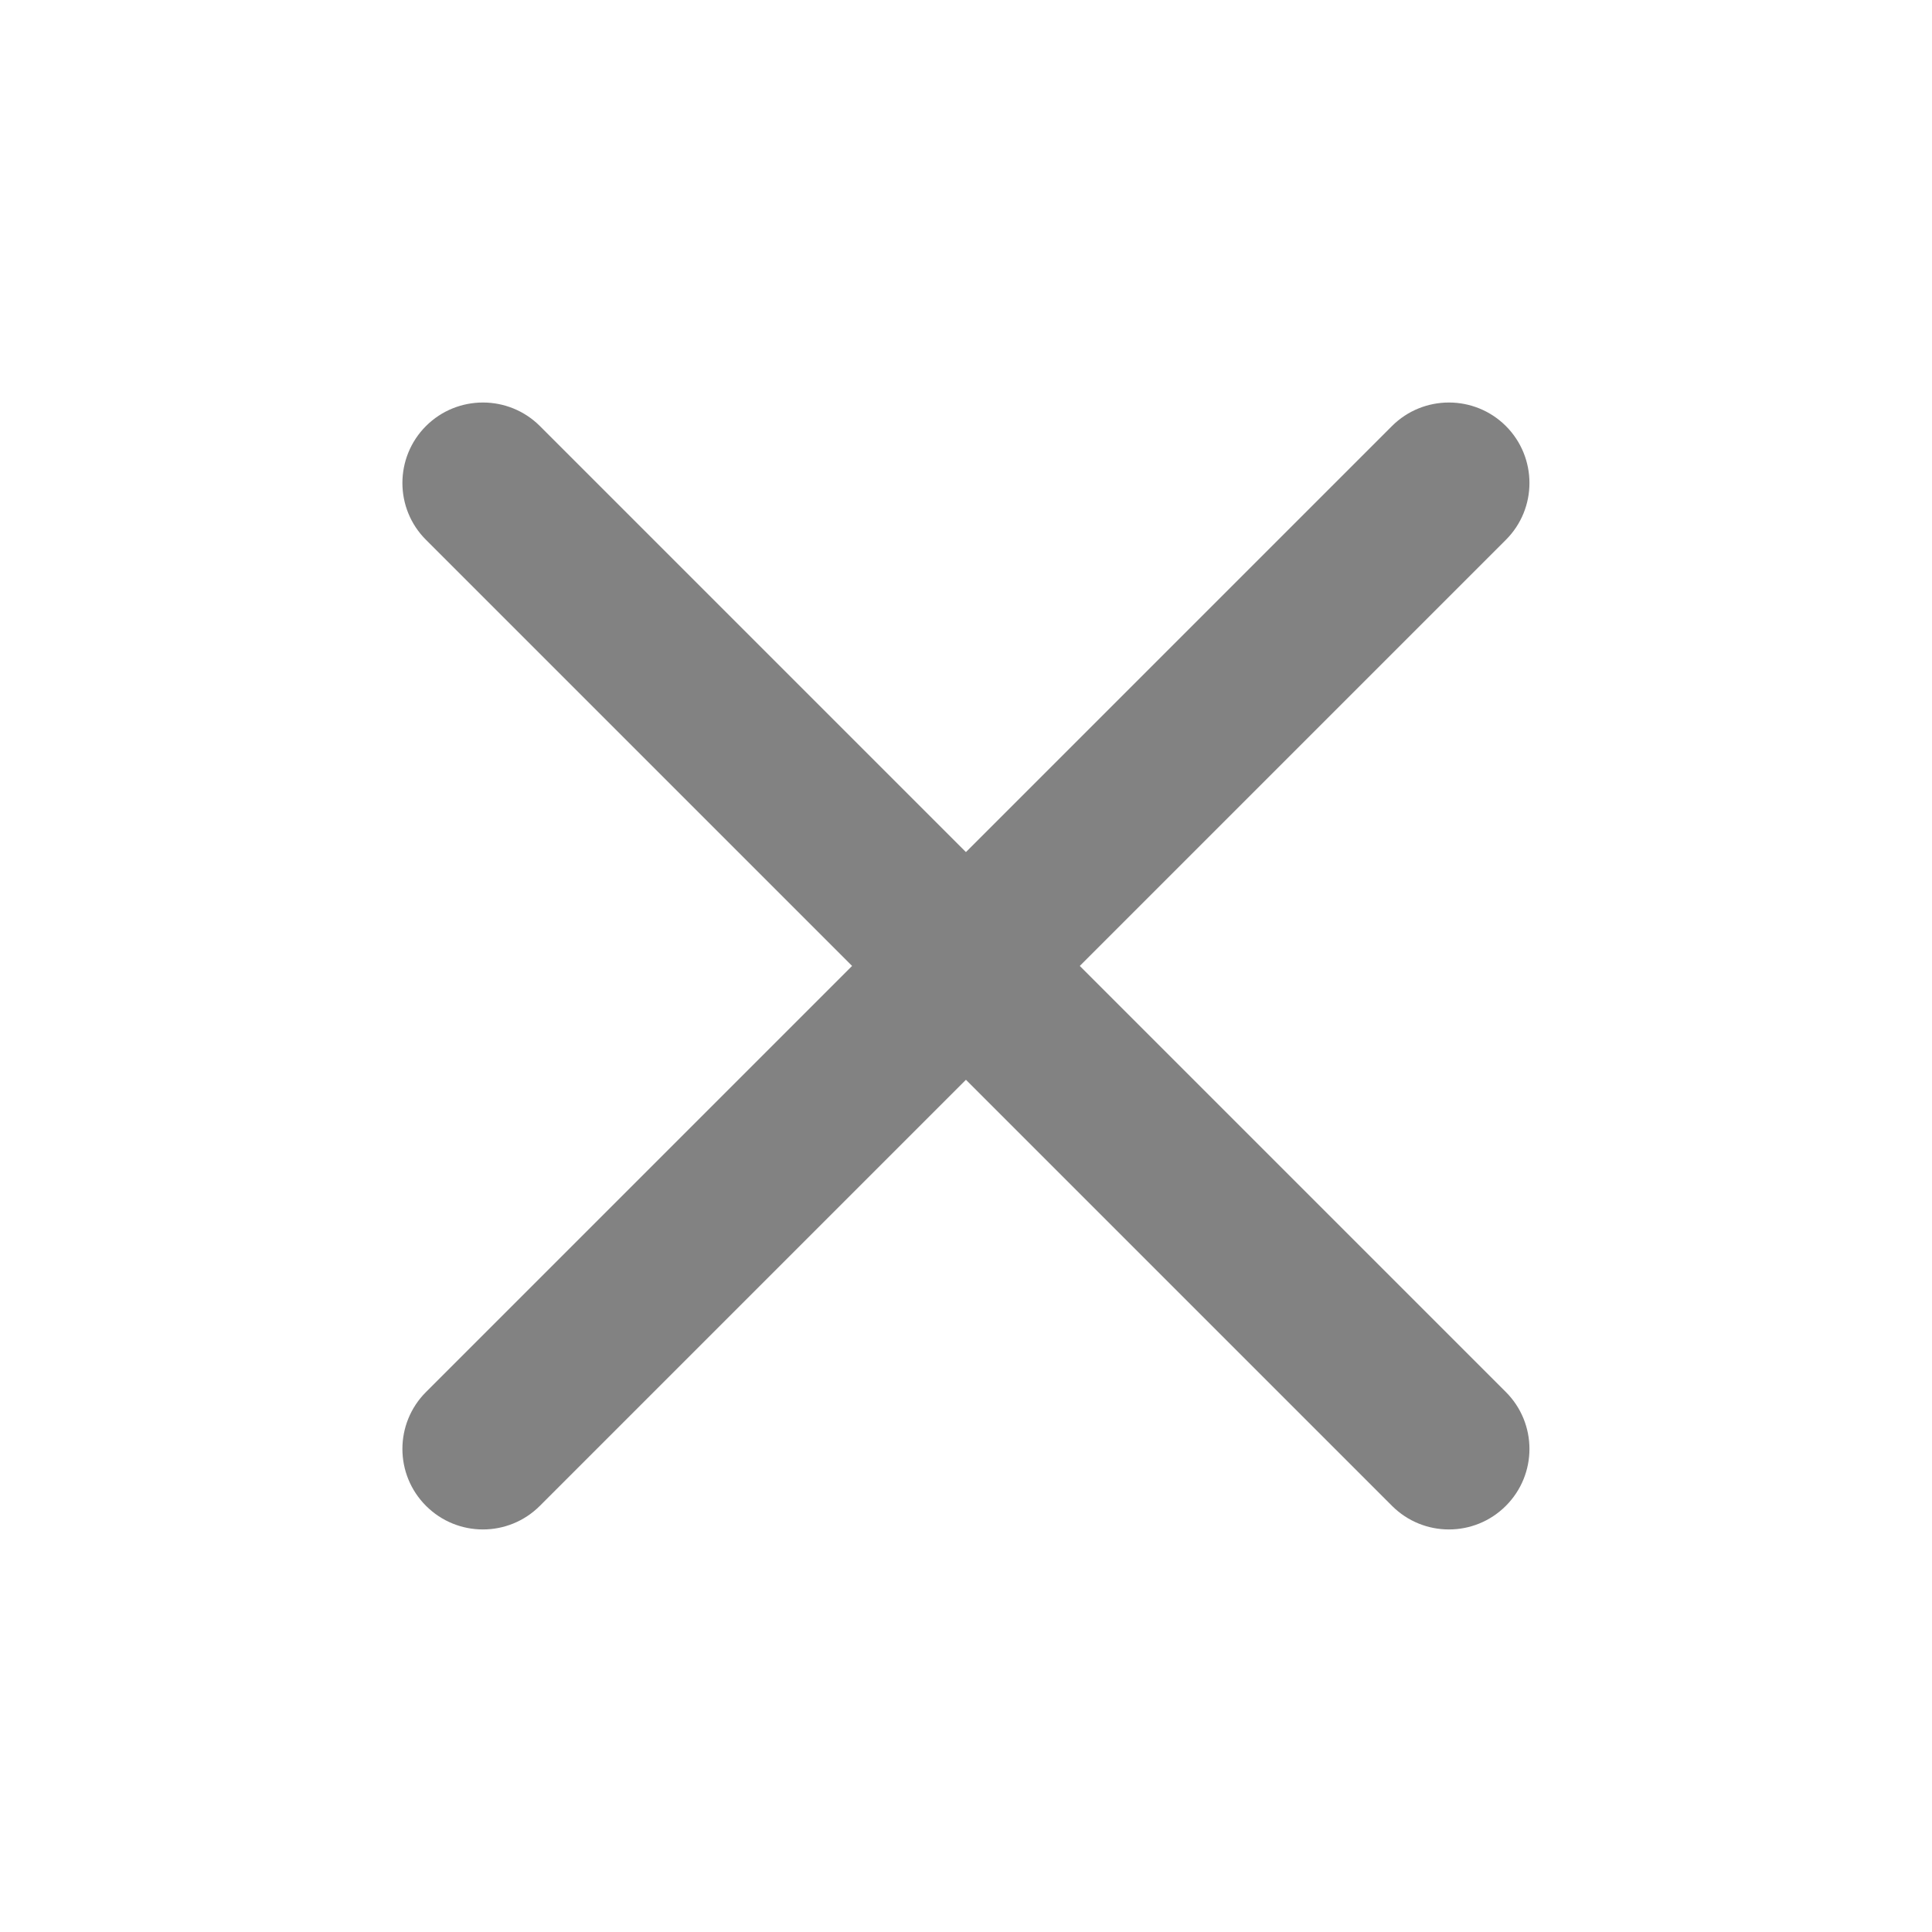 <svg width="14" height="14" viewBox="0 0 14 14" fill="none" xmlns="http://www.w3.org/2000/svg">
<path fill-rule="evenodd" clip-rule="evenodd" d="M10.912 3.087C11.14 3.315 11.14 3.685 10.912 3.912L3.912 10.912C3.684 11.14 3.315 11.14 3.087 10.912C2.859 10.684 2.859 10.315 3.087 10.087L10.087 3.087C10.315 2.86 10.684 2.86 10.912 3.087Z" fill="#828282"/>
<path fill-rule="evenodd" clip-rule="evenodd" d="M3.087 3.087C3.315 2.86 3.684 2.86 3.912 3.087L10.912 10.087C11.14 10.315 11.14 10.684 10.912 10.912C10.684 11.14 10.315 11.14 10.087 10.912L3.087 3.912C2.859 3.685 2.859 3.315 3.087 3.087Z" fill="#828282"/>
</svg>
